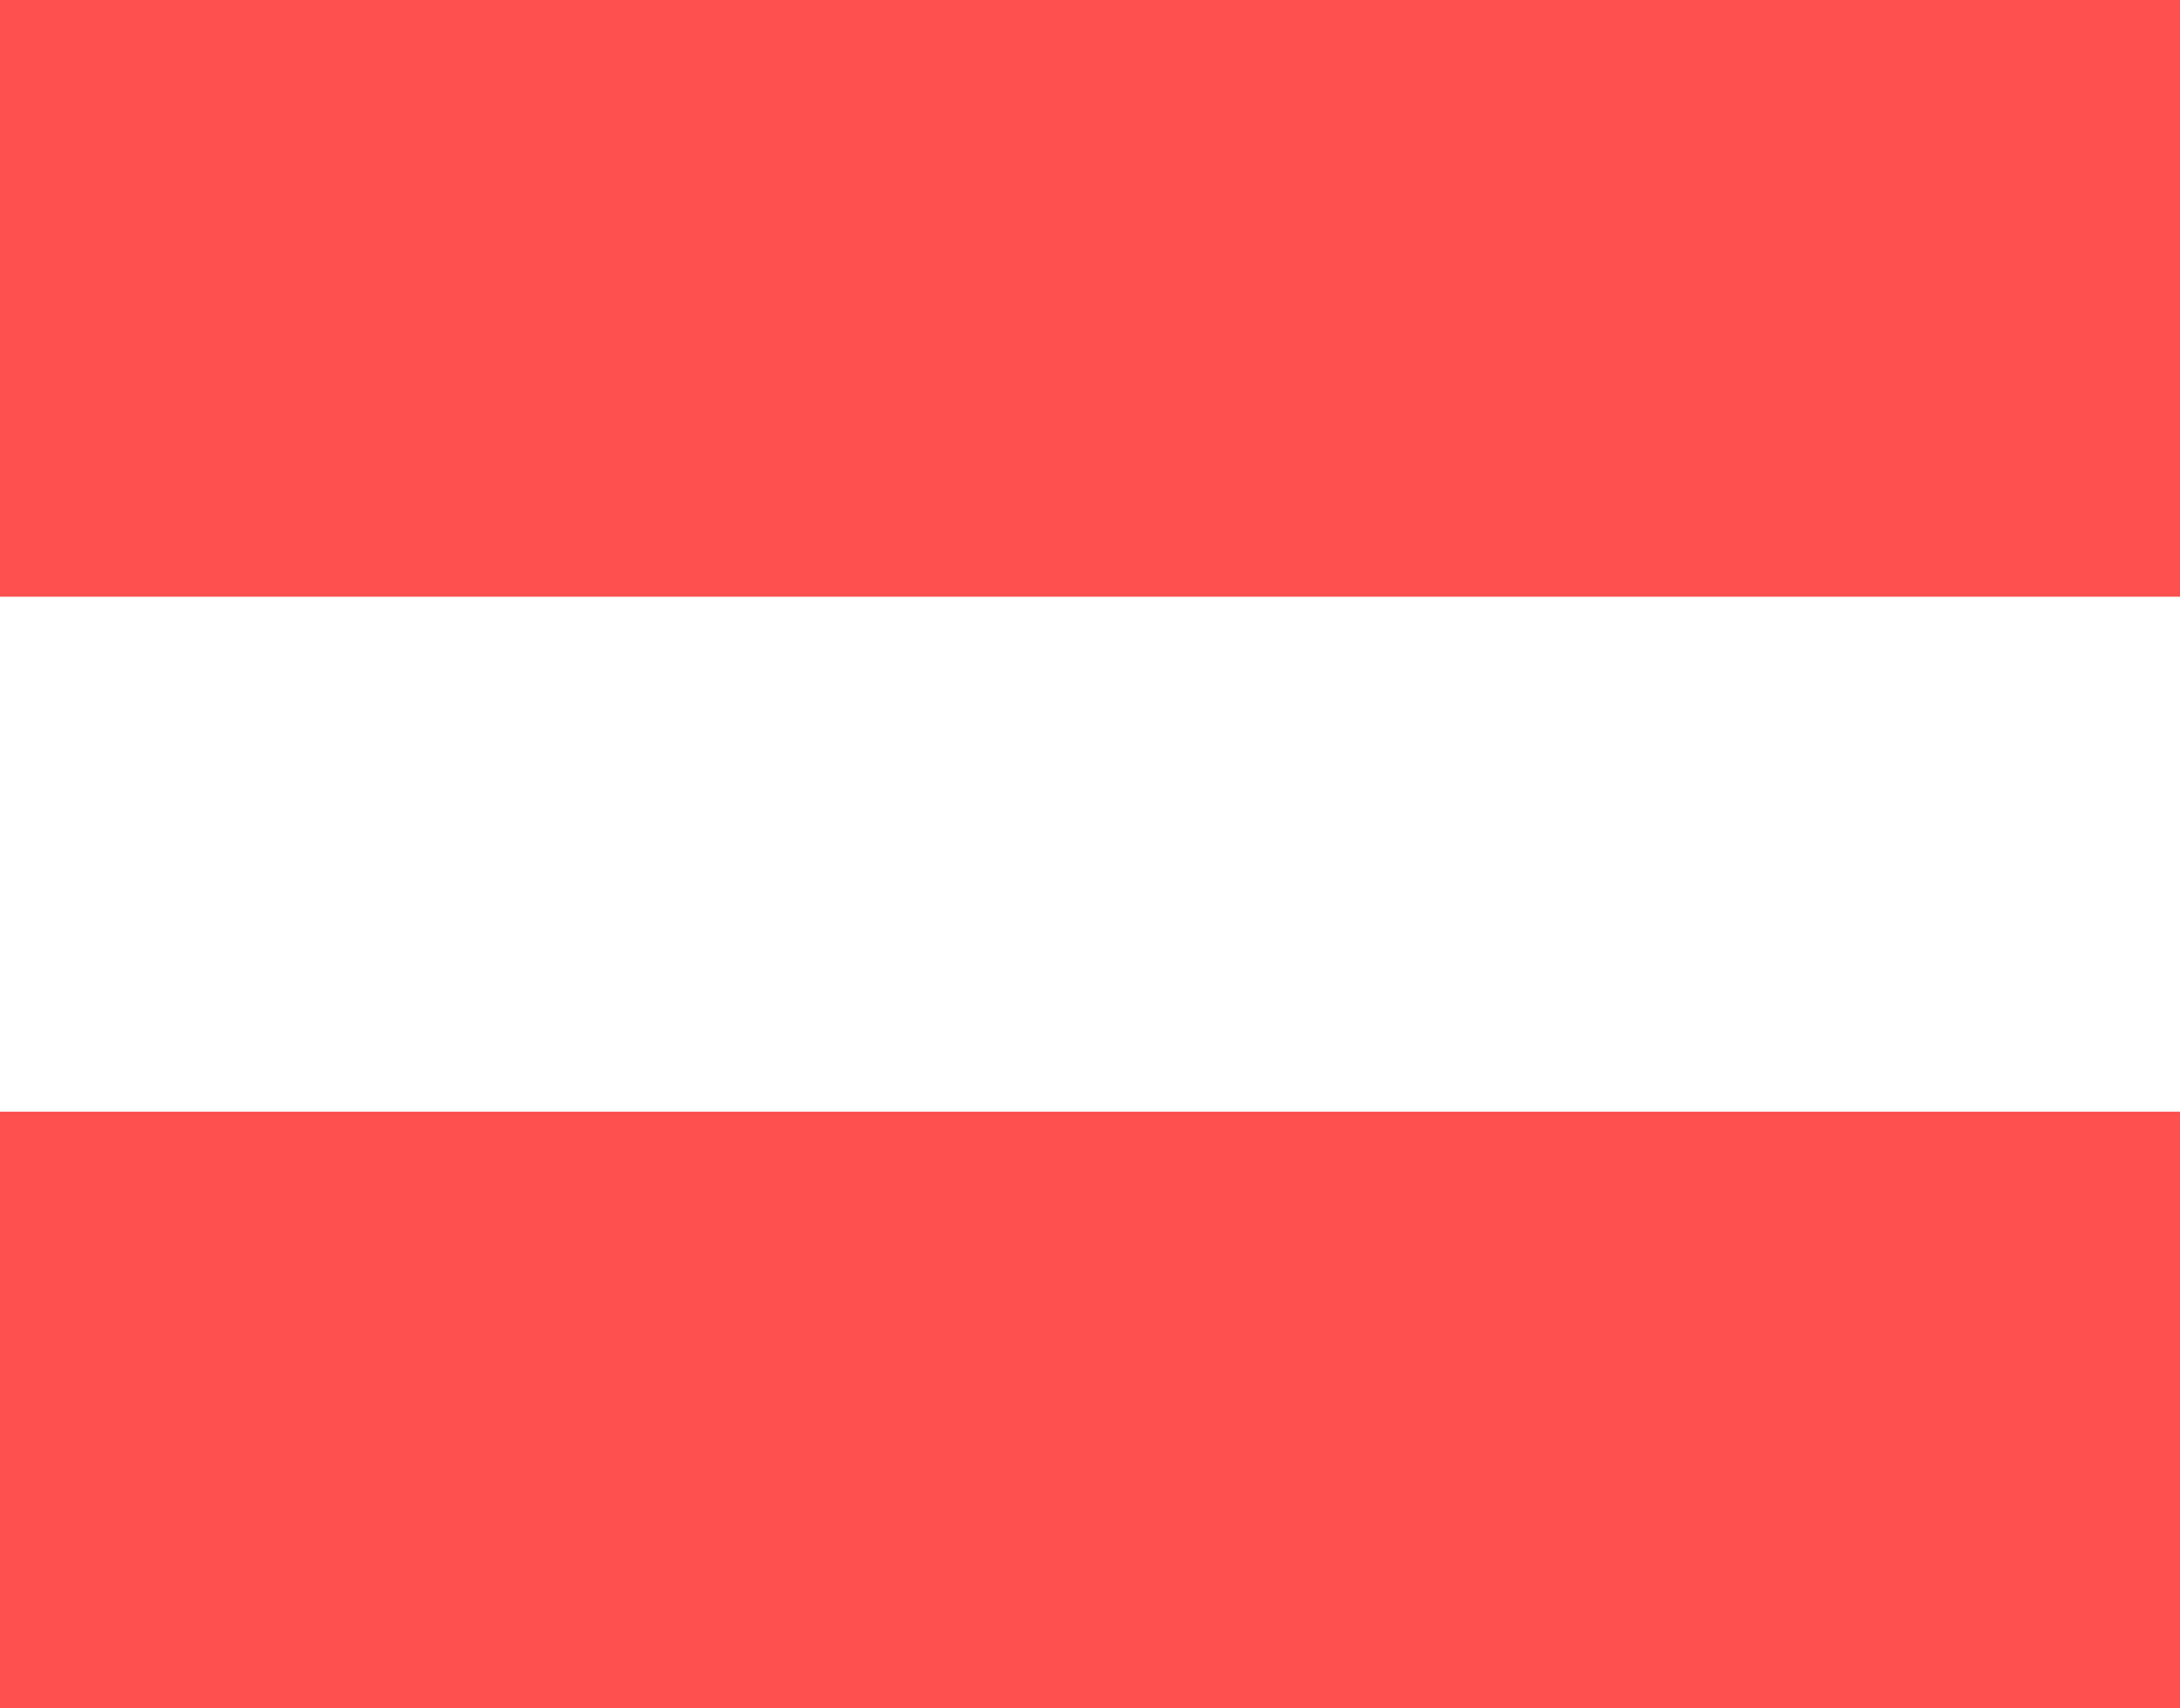 <?xml version="1.0" encoding="UTF-8"?>
<svg width="37px" height="29px" viewBox="0 0 37 29" version="1.1" xmlns="http://www.w3.org/2000/svg" xmlns:xlink="http://www.w3.org/1999/xlink">
    <!-- Generator: Sketch 58 (84663) - https://sketch.com -->
    <title>Combined Shape</title>
    <desc>Created with Sketch.</desc>
    <g id="Symbols" stroke="none" stroke-width="1" fill="none" fill-rule="evenodd">
        <g id="S-A-pos" transform="translate(-120, -35)" fill="#FF5050">
            <path d="M157,53.871 L157,64 L120,64 L120,53.871 L157,53.871 Z M157,35 L157,45.129 L120,45.129 L120,35 L157,35 Z" id="Combined-Shape"></path>
        </g>
    </g>
</svg>